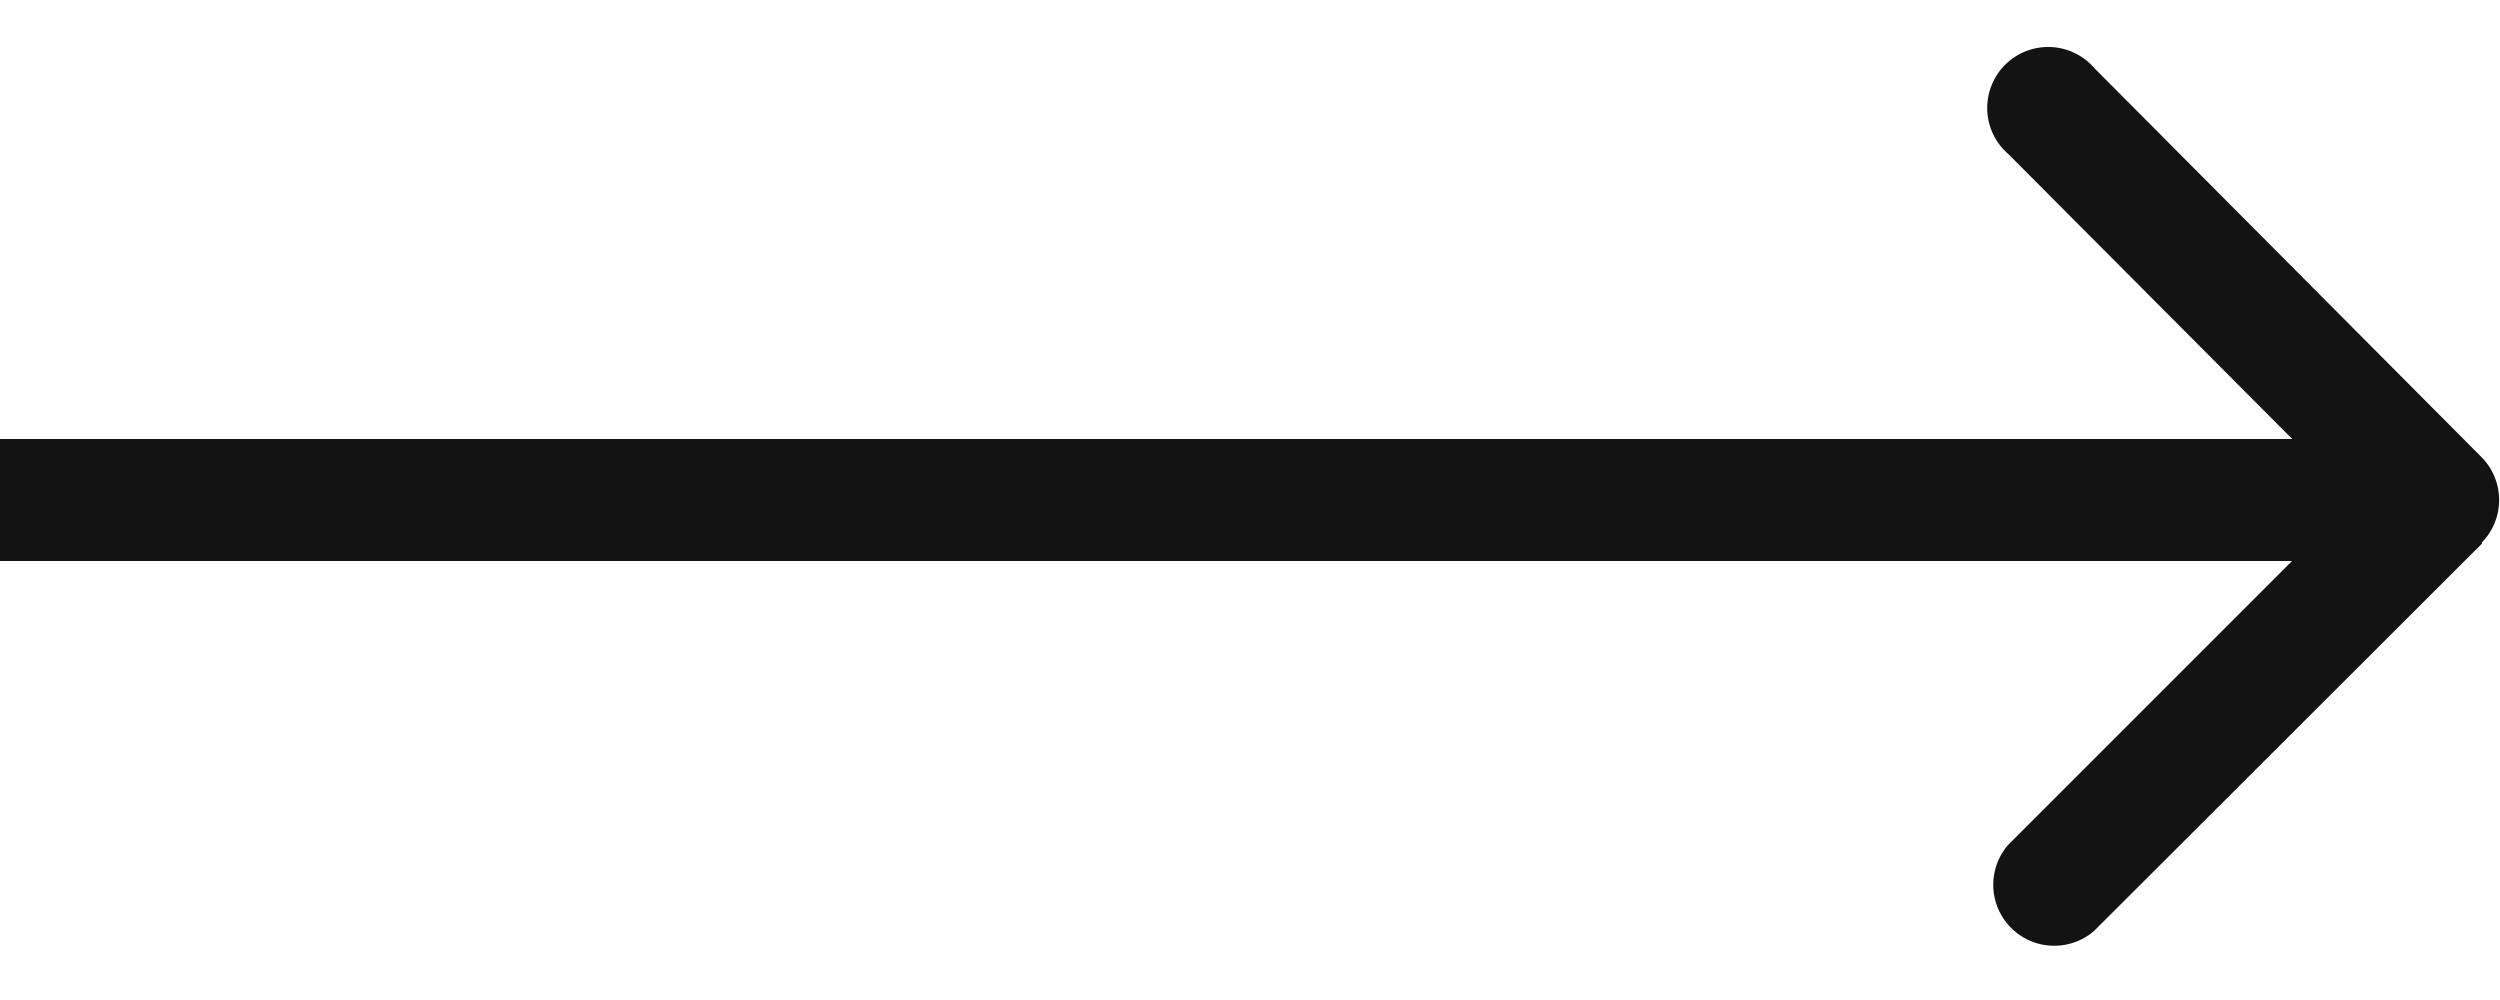  <svg
            class="product__icon"
            xmlns="http://www.w3.org/2000/svg"
            viewBox="0 0 41 16"
            width="40px"
            height="16px"
          >
            <path
              fill="#131313"
              d="M40.7 8.7a1 1 0 0 0 0-1.4L34.35.92a1 1 0 1 0-1.41 1.41L38.59 8l-5.66 5.66a1 1 0 0 0 1.41 1.41l6.37-6.36ZM0 9h40V7H0v2Z"
            />
          </svg>